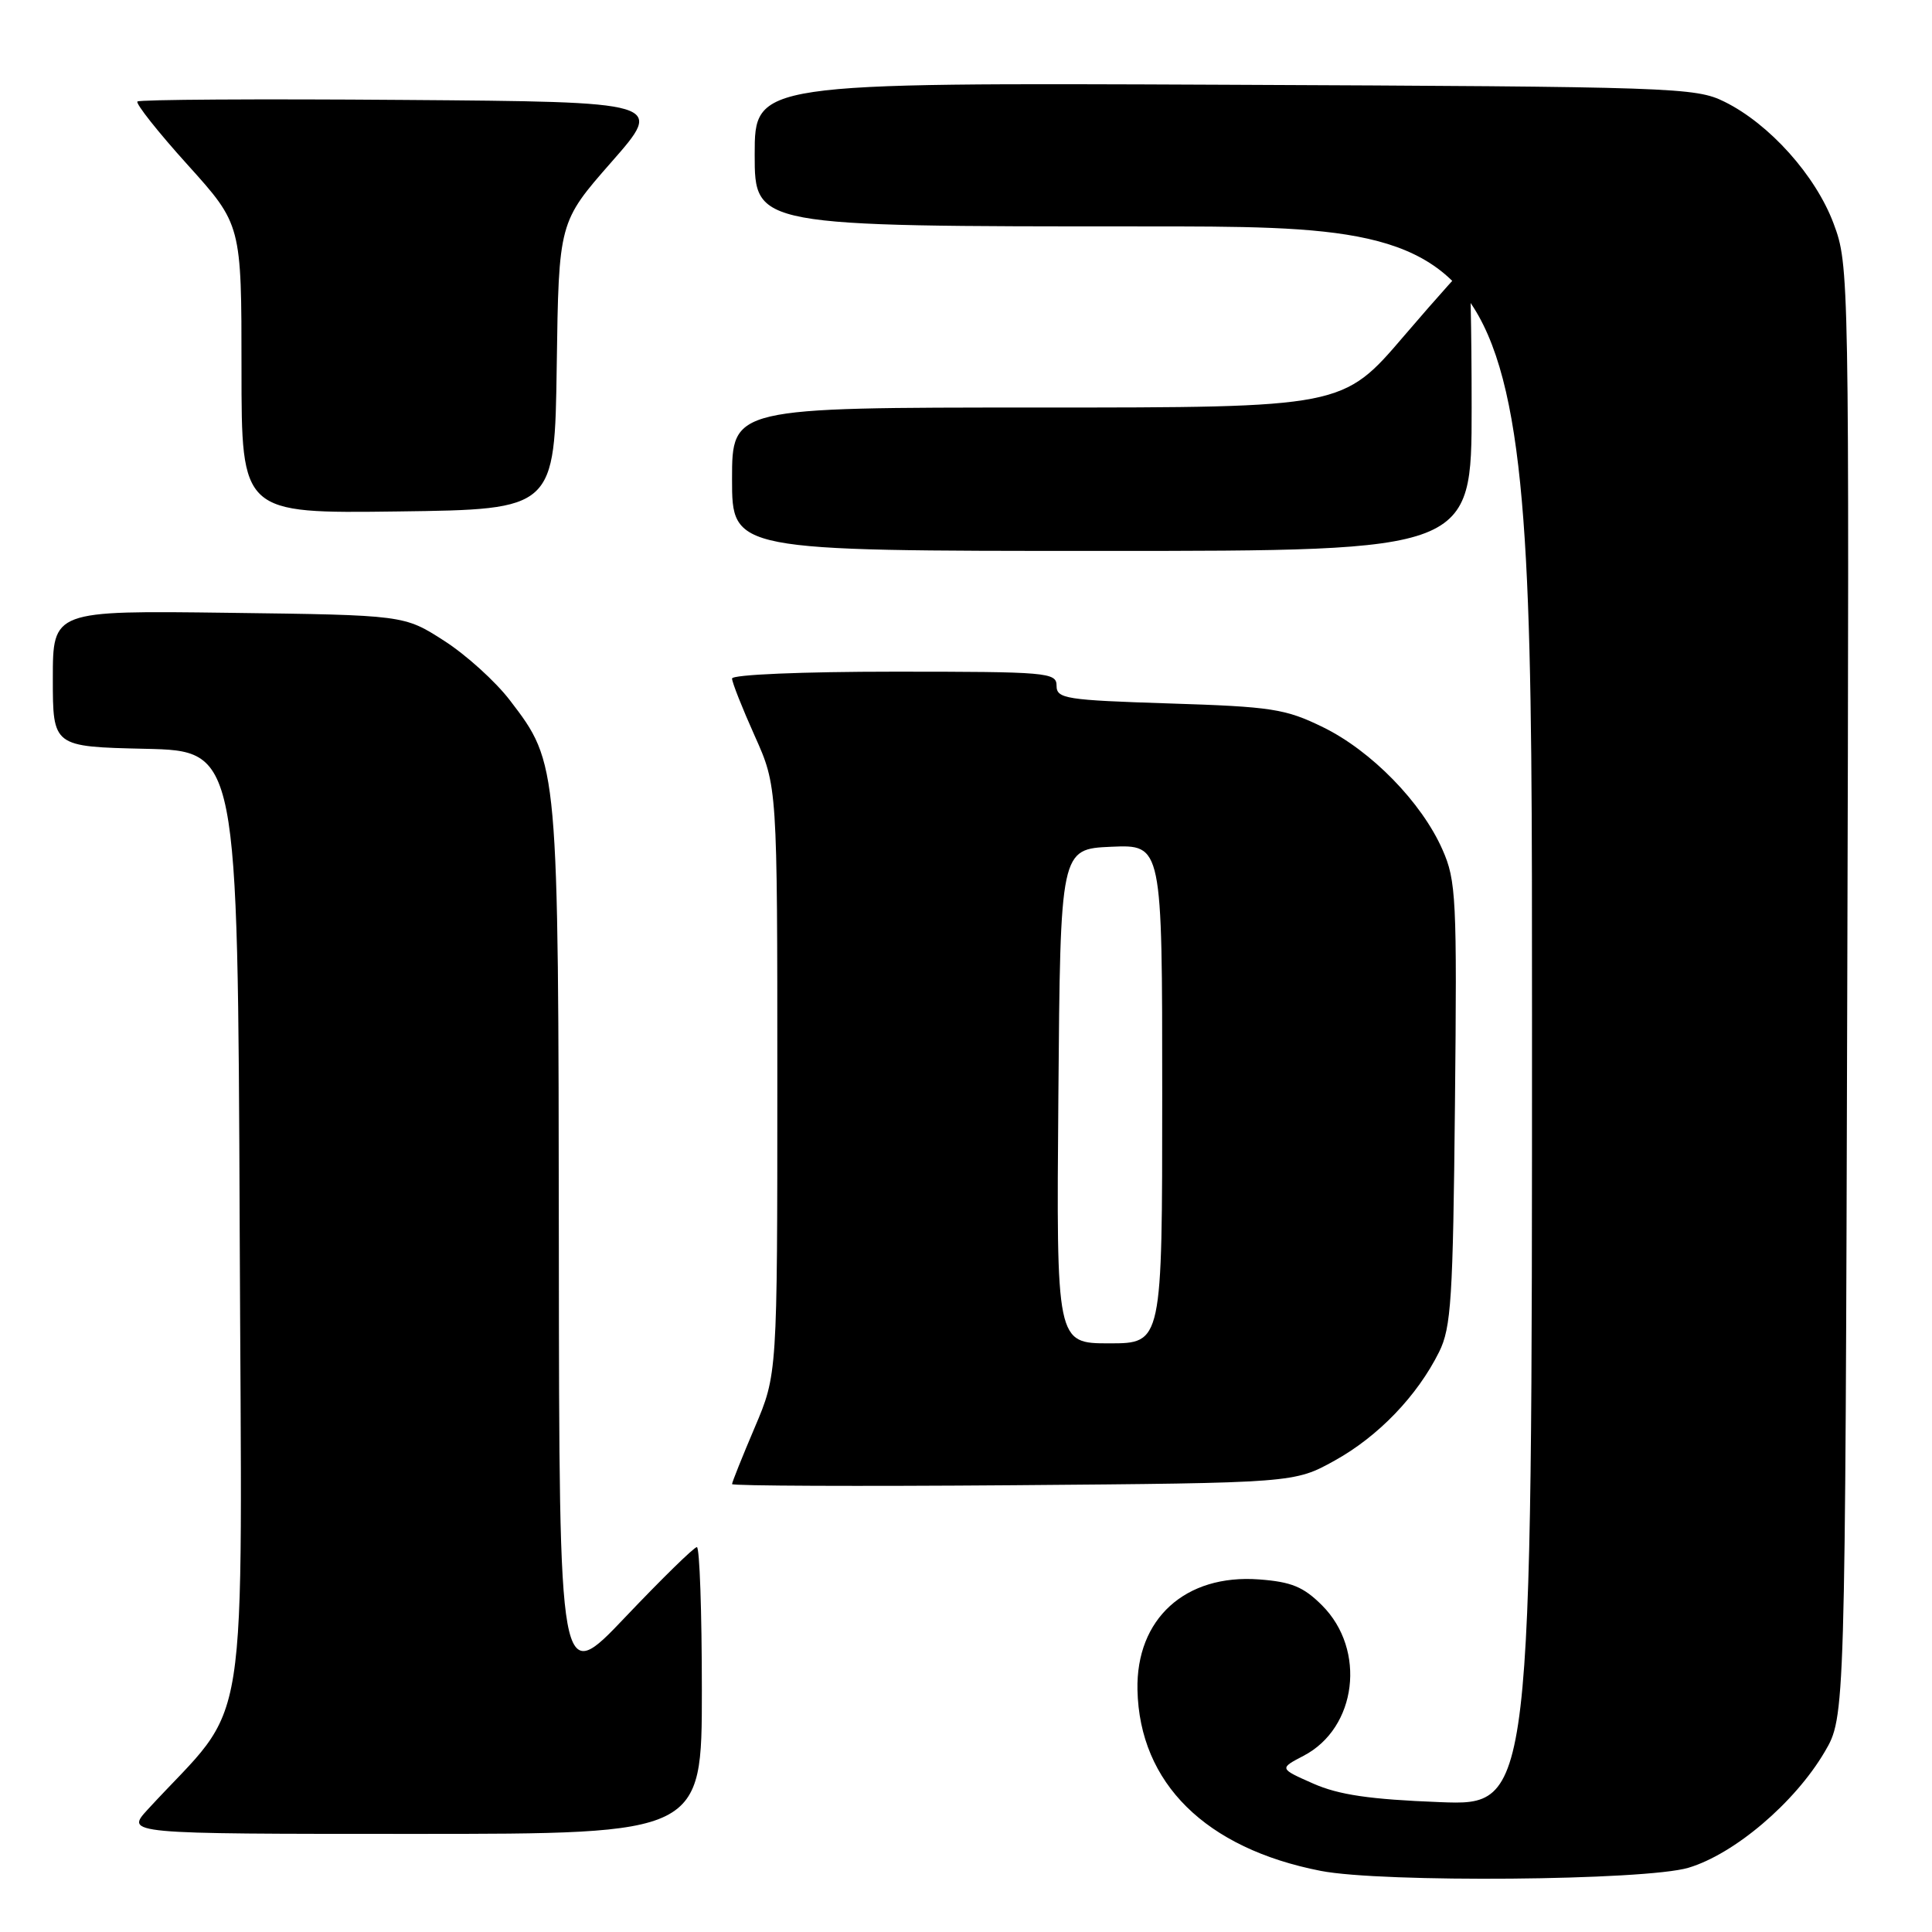 <?xml version="1.0" encoding="UTF-8" standalone="no"?>
<!DOCTYPE svg PUBLIC "-//W3C//DTD SVG 1.1//EN" "http://www.w3.org/Graphics/SVG/1.1/DTD/svg11.dtd" >
<svg xmlns="http://www.w3.org/2000/svg" xmlns:xlink="http://www.w3.org/1999/xlink" version="1.1" viewBox="0 0 256 256">
 <g >
 <path fill="currentColor"
d=" M 223.72 247.49 C 229.80 245.68 237.82 238.87 241.78 232.13 C 244.50 227.50 244.50 227.50 244.77 131.34 C 245.04 36.06 245.02 35.13 242.96 29.62 C 240.58 23.25 234.46 16.42 228.50 13.48 C 224.66 11.58 221.95 11.49 162.25 11.23 C 100.00 10.96 100.00 10.96 100.00 20.48 C 100.00 30.00 100.00 30.00 151.50 30.00 C 203.00 30.00 203.00 30.00 203.00 134.64 C 203.00 239.27 203.00 239.27 190.75 238.79 C 181.50 238.43 177.40 237.83 174.00 236.33 C 169.50 234.34 169.50 234.34 172.73 232.65 C 179.80 228.97 181.07 218.61 175.18 212.72 C 172.72 210.26 171.12 209.60 166.82 209.28 C 157.05 208.56 150.52 214.50 150.72 223.92 C 150.99 236.27 159.74 244.92 175.00 247.90 C 183.11 249.49 218.00 249.19 223.72 247.49 Z  M 93.00 224.00 C 93.00 213.55 92.70 205.00 92.34 205.00 C 91.97 205.00 87.72 209.16 82.88 214.25 C 74.10 223.50 74.10 223.50 74.05 165.43 C 73.99 101.11 74.01 101.22 67.57 92.80 C 65.68 90.32 61.75 86.76 58.84 84.90 C 53.55 81.50 53.55 81.50 30.28 81.20 C 7.00 80.90 7.00 80.90 7.00 89.92 C 7.00 98.94 7.00 98.94 19.25 99.22 C 31.50 99.50 31.50 99.50 31.76 162.78 C 32.04 232.94 33.33 224.79 19.59 239.75 C 16.61 243.00 16.61 243.00 54.80 243.00 C 93.00 243.00 93.00 243.00 93.00 224.00 Z  M 176.86 193.53 C 182.63 190.33 187.79 184.97 190.69 179.14 C 192.29 175.92 192.53 172.12 192.79 146.24 C 193.07 119.02 192.95 116.67 191.13 112.57 C 188.37 106.31 181.71 99.49 175.31 96.36 C 170.32 93.92 168.54 93.64 154.92 93.21 C 141.20 92.77 140.00 92.58 140.00 90.86 C 140.00 89.10 138.81 89.00 118.50 89.00 C 106.31 89.00 97.00 89.39 97.00 89.91 C 97.00 90.41 98.35 93.82 100.00 97.50 C 103.00 104.19 103.00 104.19 103.00 143.15 C 103.00 182.11 103.00 182.11 100.00 189.16 C 98.35 193.04 97.00 196.41 97.00 196.65 C 97.00 196.89 113.76 196.96 134.25 196.80 C 171.50 196.50 171.50 196.50 176.86 193.53 Z  M 195.00 54.00 C 195.00 43.55 194.81 35.00 194.59 35.00 C 194.36 35.00 190.52 39.28 186.05 44.50 C 177.93 54.00 177.93 54.00 137.46 54.00 C 97.00 54.00 97.00 54.00 97.00 63.50 C 97.00 73.00 97.00 73.00 146.00 73.00 C 195.00 73.00 195.00 73.00 195.00 54.00 Z  M 73.77 48.46 C 74.04 29.43 74.04 29.43 81.03 21.46 C 88.02 13.50 88.02 13.50 53.36 13.24 C 34.29 13.09 18.48 13.19 18.21 13.45 C 17.95 13.72 20.94 17.50 24.87 21.85 C 32.00 29.76 32.00 29.76 32.00 48.90 C 32.00 68.04 32.00 68.04 52.75 67.77 C 73.50 67.50 73.50 67.50 73.77 48.46 Z  M 140.24 145.25 C 140.50 112.50 140.50 112.50 147.25 112.20 C 154.00 111.91 154.00 111.91 154.00 144.95 C 154.00 178.00 154.00 178.00 146.99 178.00 C 139.97 178.00 139.97 178.00 140.24 145.25 Z "/>
</g>
</svg>